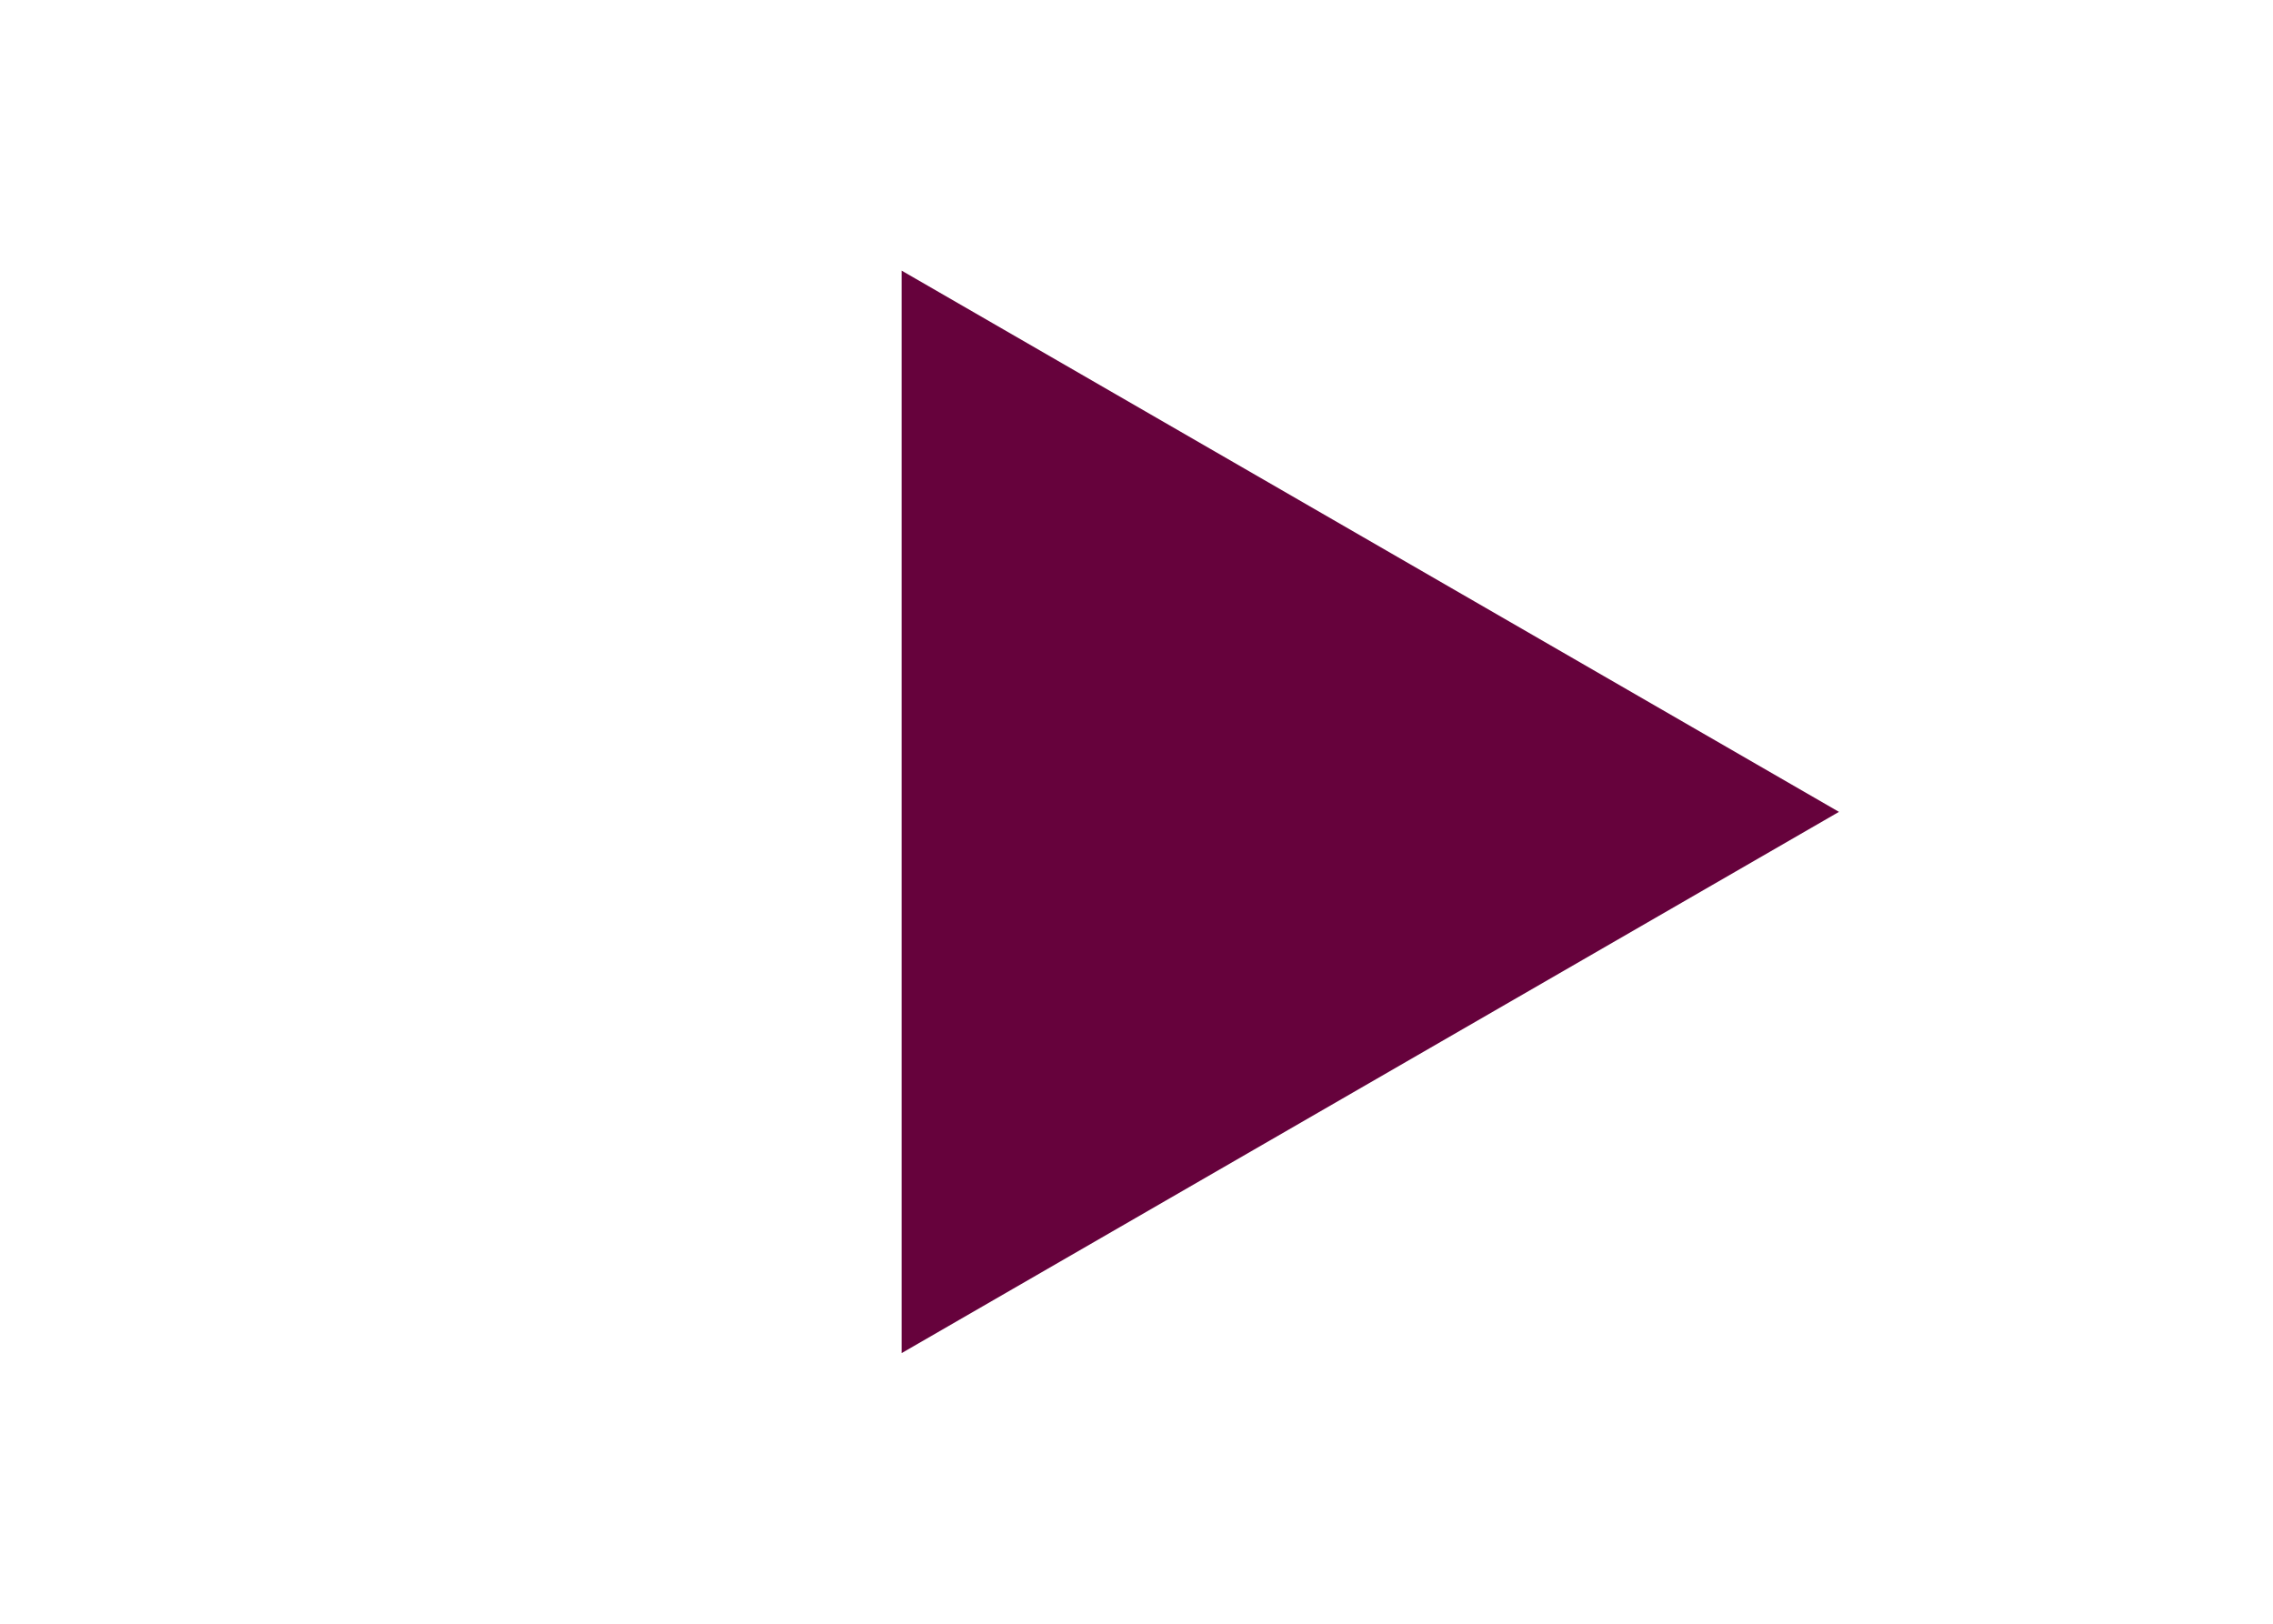 <?xml version="1.0" encoding="UTF-8" standalone="no"?>
<svg
   width="21"
   height="15"
   viewBox="0 0 21 15"
   version="1.1"
   id="svg2"
   xmlns="http://www.w3.org/2000/svg"
   xmlns:svg="http://www.w3.org/2000/svg">
  <defs
     id="defs2" />
  <path
     d="M 8.33,12.5 16.99,7.5 8.33,2.5 Z"
     id="path1"
     style="fill:#66023c;fill-opacity:1;stroke-width:0.877" />
  <path
     d="M 0,0 H 36 V 36 H 0 Z"
     fill="none"
     id="path2" />
</svg>
